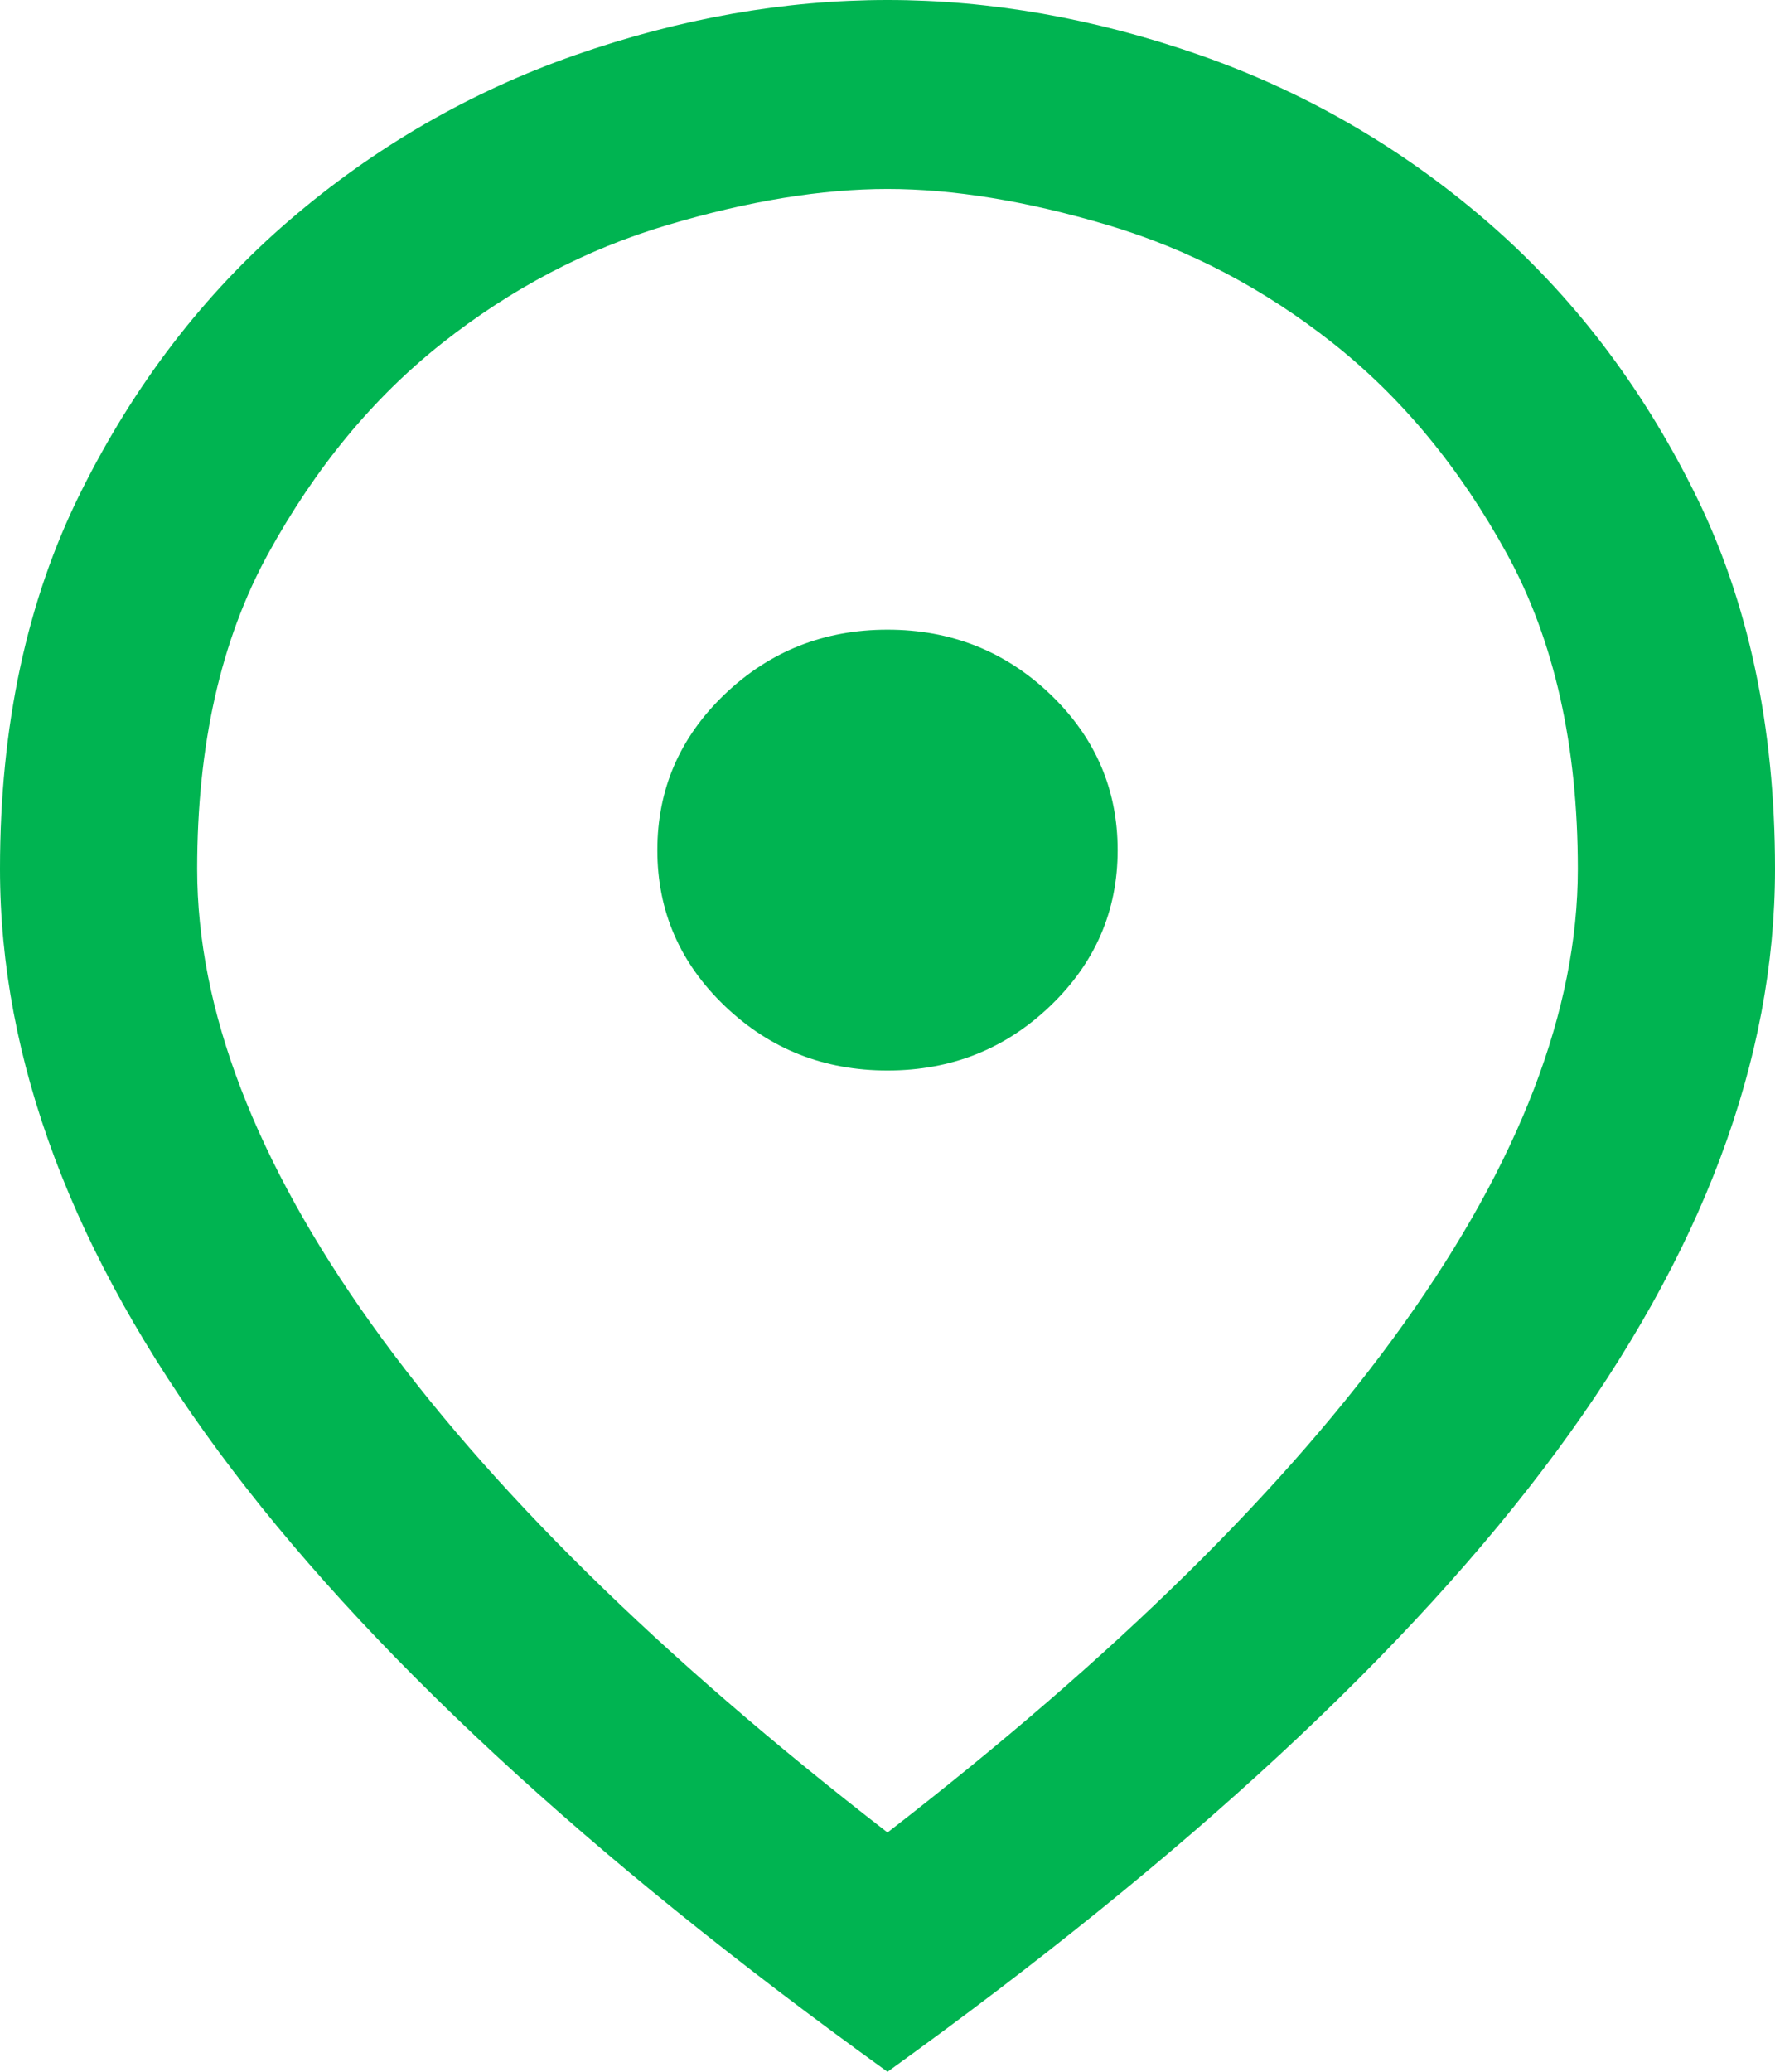 <svg width="12" height="14" viewBox="0 0 12 14" fill="none" xmlns="http://www.w3.org/2000/svg">
<path d="M6 12.383C7.541 11.191 8.704 10.046 9.489 8.947C10.274 7.848 10.667 6.823 10.667 5.872C10.667 5.035 10.507 4.326 10.189 3.745C9.87 3.163 9.478 2.688 9.011 2.319C8.544 1.95 8.037 1.684 7.489 1.521C6.941 1.358 6.444 1.277 6 1.277C5.556 1.277 5.059 1.358 4.511 1.521C3.963 1.684 3.456 1.95 2.989 2.319C2.522 2.688 2.13 3.163 1.811 3.745C1.493 4.326 1.333 5.035 1.333 5.872C1.333 6.823 1.726 7.848 2.511 8.947C3.296 10.046 4.459 11.191 6 12.383ZM6 14C3.97 12.539 2.463 11.142 1.478 9.809C0.493 8.475 0 7.163 0 5.872C0 4.908 0.181 4.06 0.544 3.33C0.907 2.599 1.378 1.986 1.956 1.489C2.533 0.993 3.178 0.621 3.889 0.372C4.6 0.124 5.304 0 6 0C6.696 0 7.4 0.124 8.111 0.372C8.822 0.621 9.467 0.993 10.044 1.489C10.622 1.986 11.093 2.599 11.456 3.33C11.819 4.06 12 4.908 12 5.872C12 7.163 11.507 8.475 10.522 9.809C9.537 11.142 8.03 12.539 6 14ZM6 7.234C6.43 7.234 6.796 7.089 7.1 6.798C7.404 6.507 7.556 6.156 7.556 5.745C7.556 5.333 7.404 4.982 7.1 4.691C6.796 4.401 6.43 4.255 6 4.255C5.57 4.255 5.204 4.401 4.9 4.691C4.596 4.982 4.444 5.333 4.444 5.745C4.444 6.156 4.596 6.507 4.9 6.798C5.204 7.089 5.57 7.234 6 7.234Z" fill="#00B451"/>
</svg>
